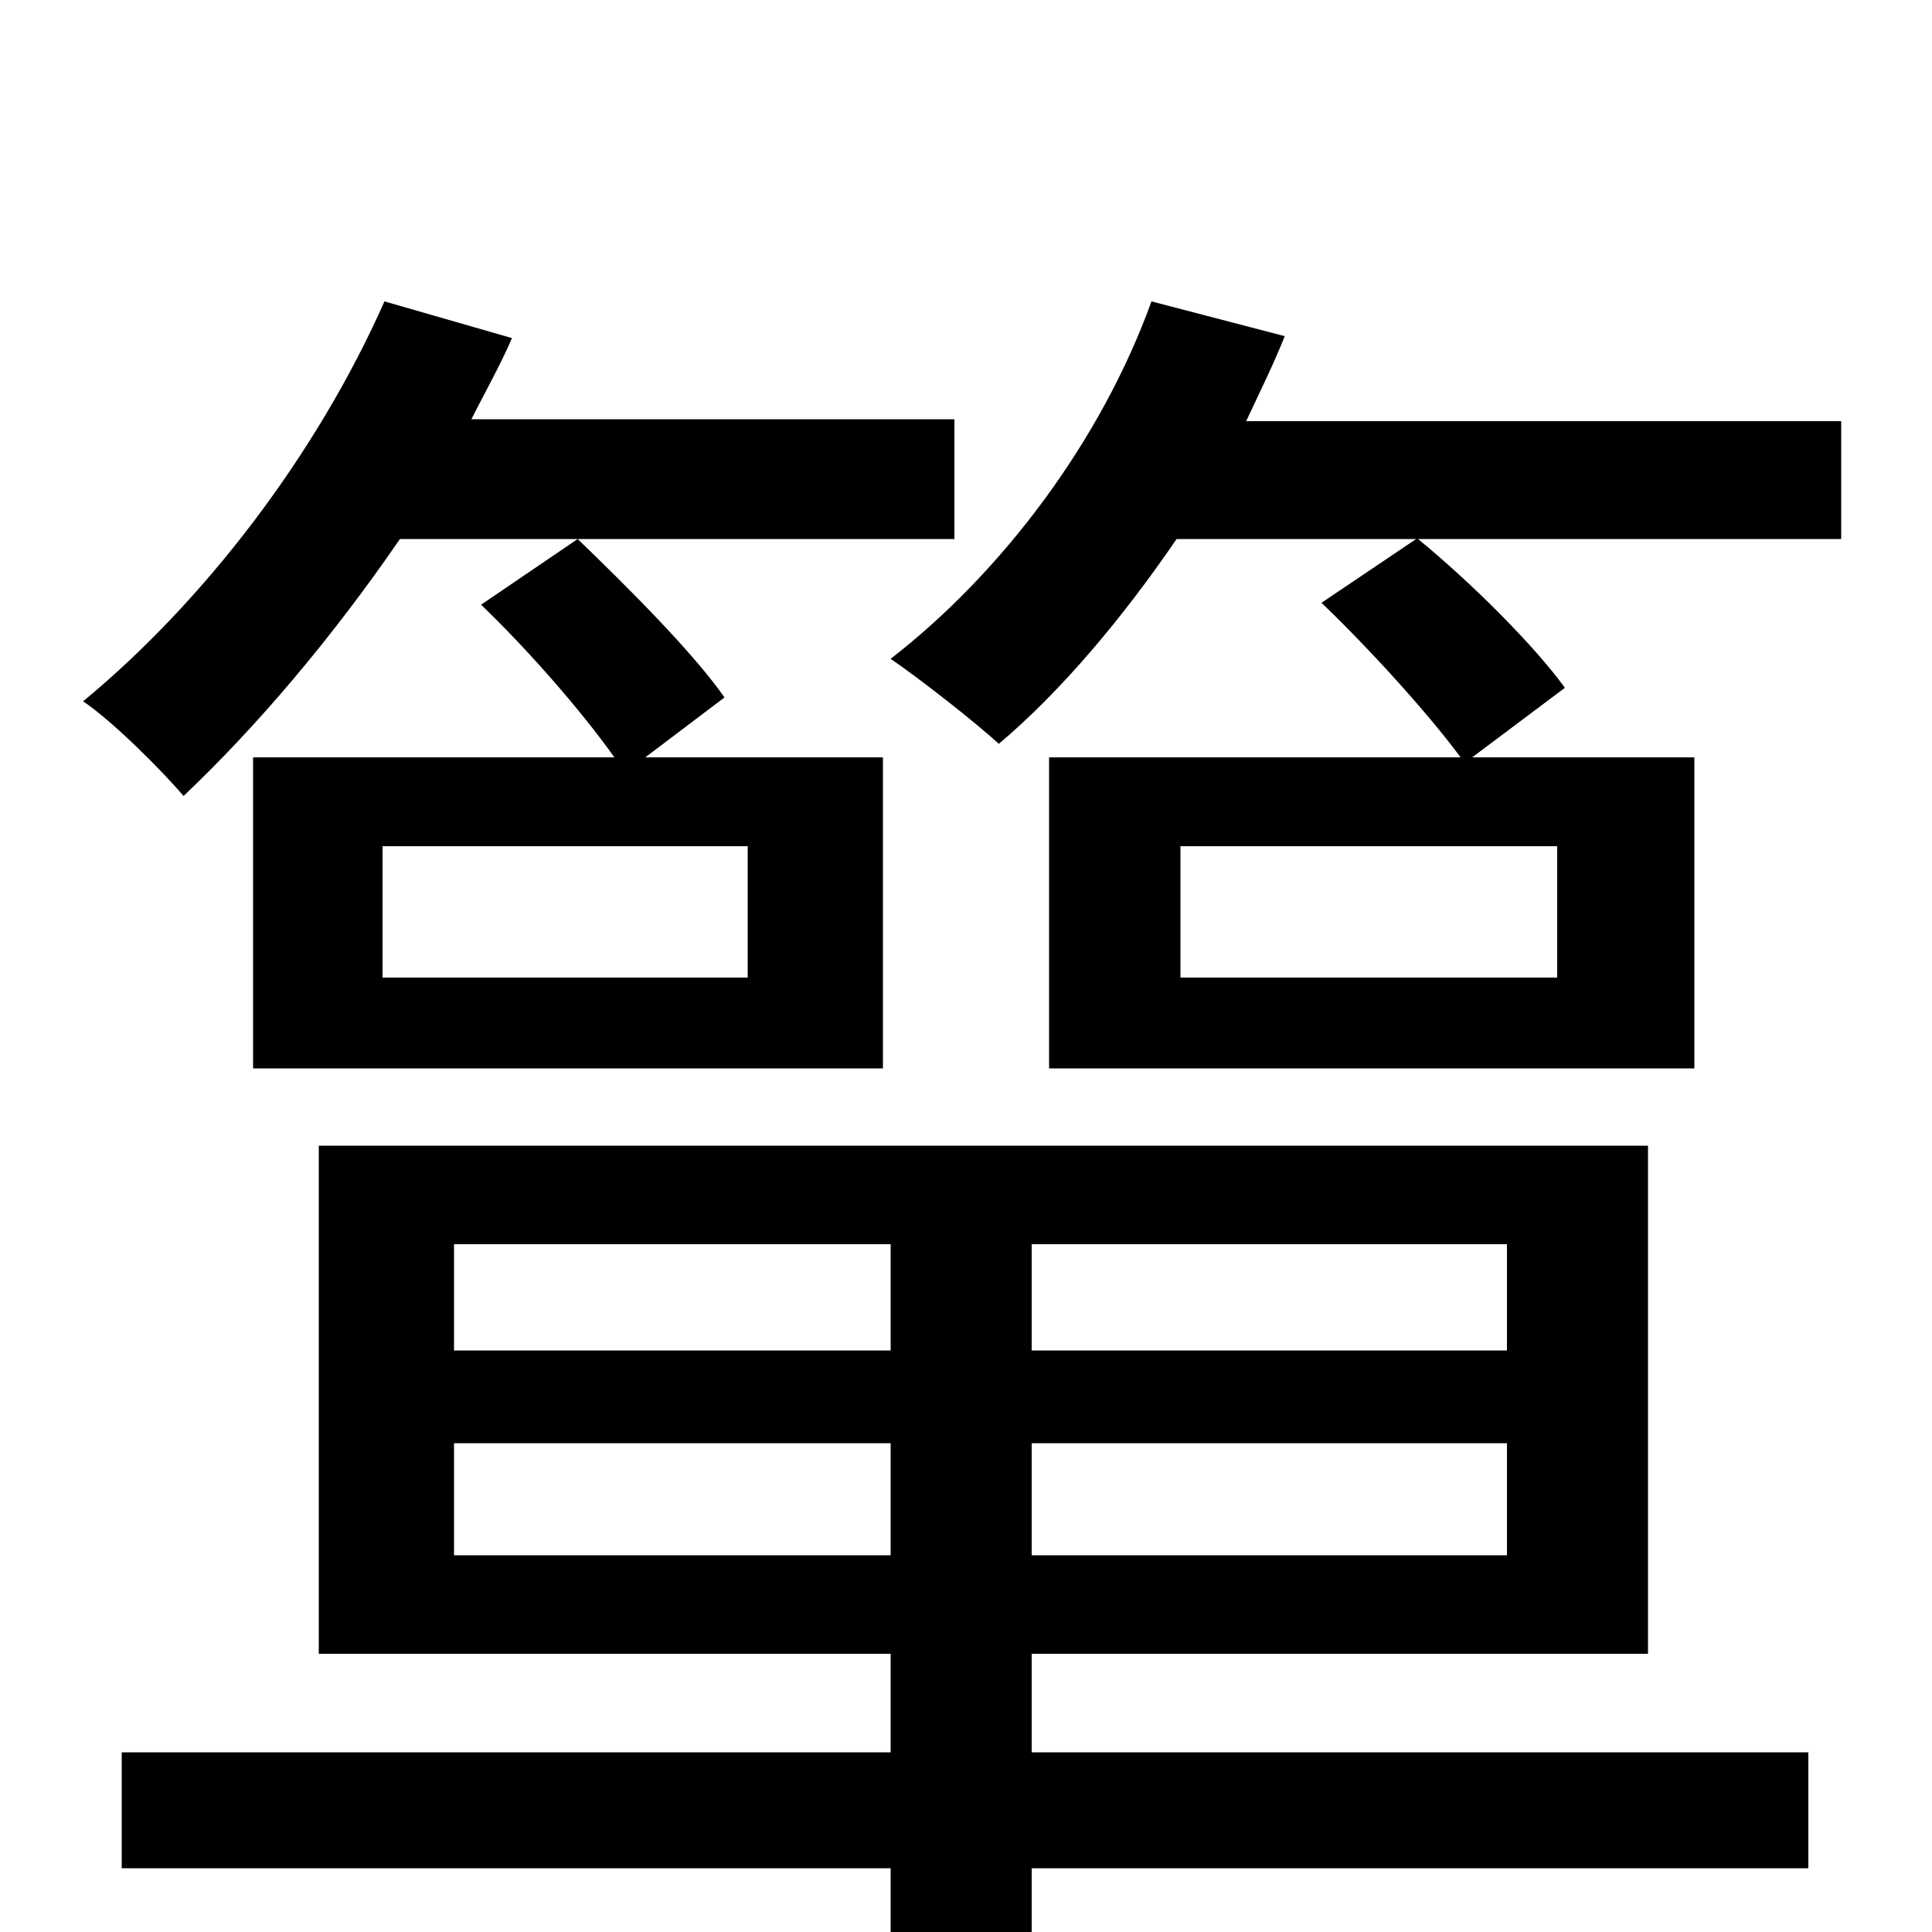 <svg xmlns="http://www.w3.org/2000/svg" viewBox="0 -1000 1000 1000">
	<path fill="#000000" d="M387 -494H198V-562H387ZM131 -608V-447H457V-608H334L375 -639C359 -662 325 -696 299 -721L249 -687C273 -664 301 -632 318 -608ZM494 -721V-783H244C251 -797 259 -811 265 -825L199 -844C164 -765 106 -689 43 -637C58 -627 84 -601 95 -588C133 -624 172 -670 207 -721ZM235 -195V-253H461V-195ZM235 -356H461V-301H235ZM780 -301H534V-356H780ZM780 -195H534V-253H780ZM534 -144H853V-407H165V-144H461V-93H63V-33H461V77H534V-33H936V-93H534ZM806 -494H611V-562H806ZM645 -782C652 -797 659 -811 665 -826L596 -844C570 -772 519 -704 461 -659C477 -648 505 -626 517 -615C549 -642 581 -680 609 -721H733L684 -688C709 -664 739 -631 756 -608H543V-447H877V-608H762L810 -644C794 -666 762 -698 734 -721H953V-782Z"/>
</svg>